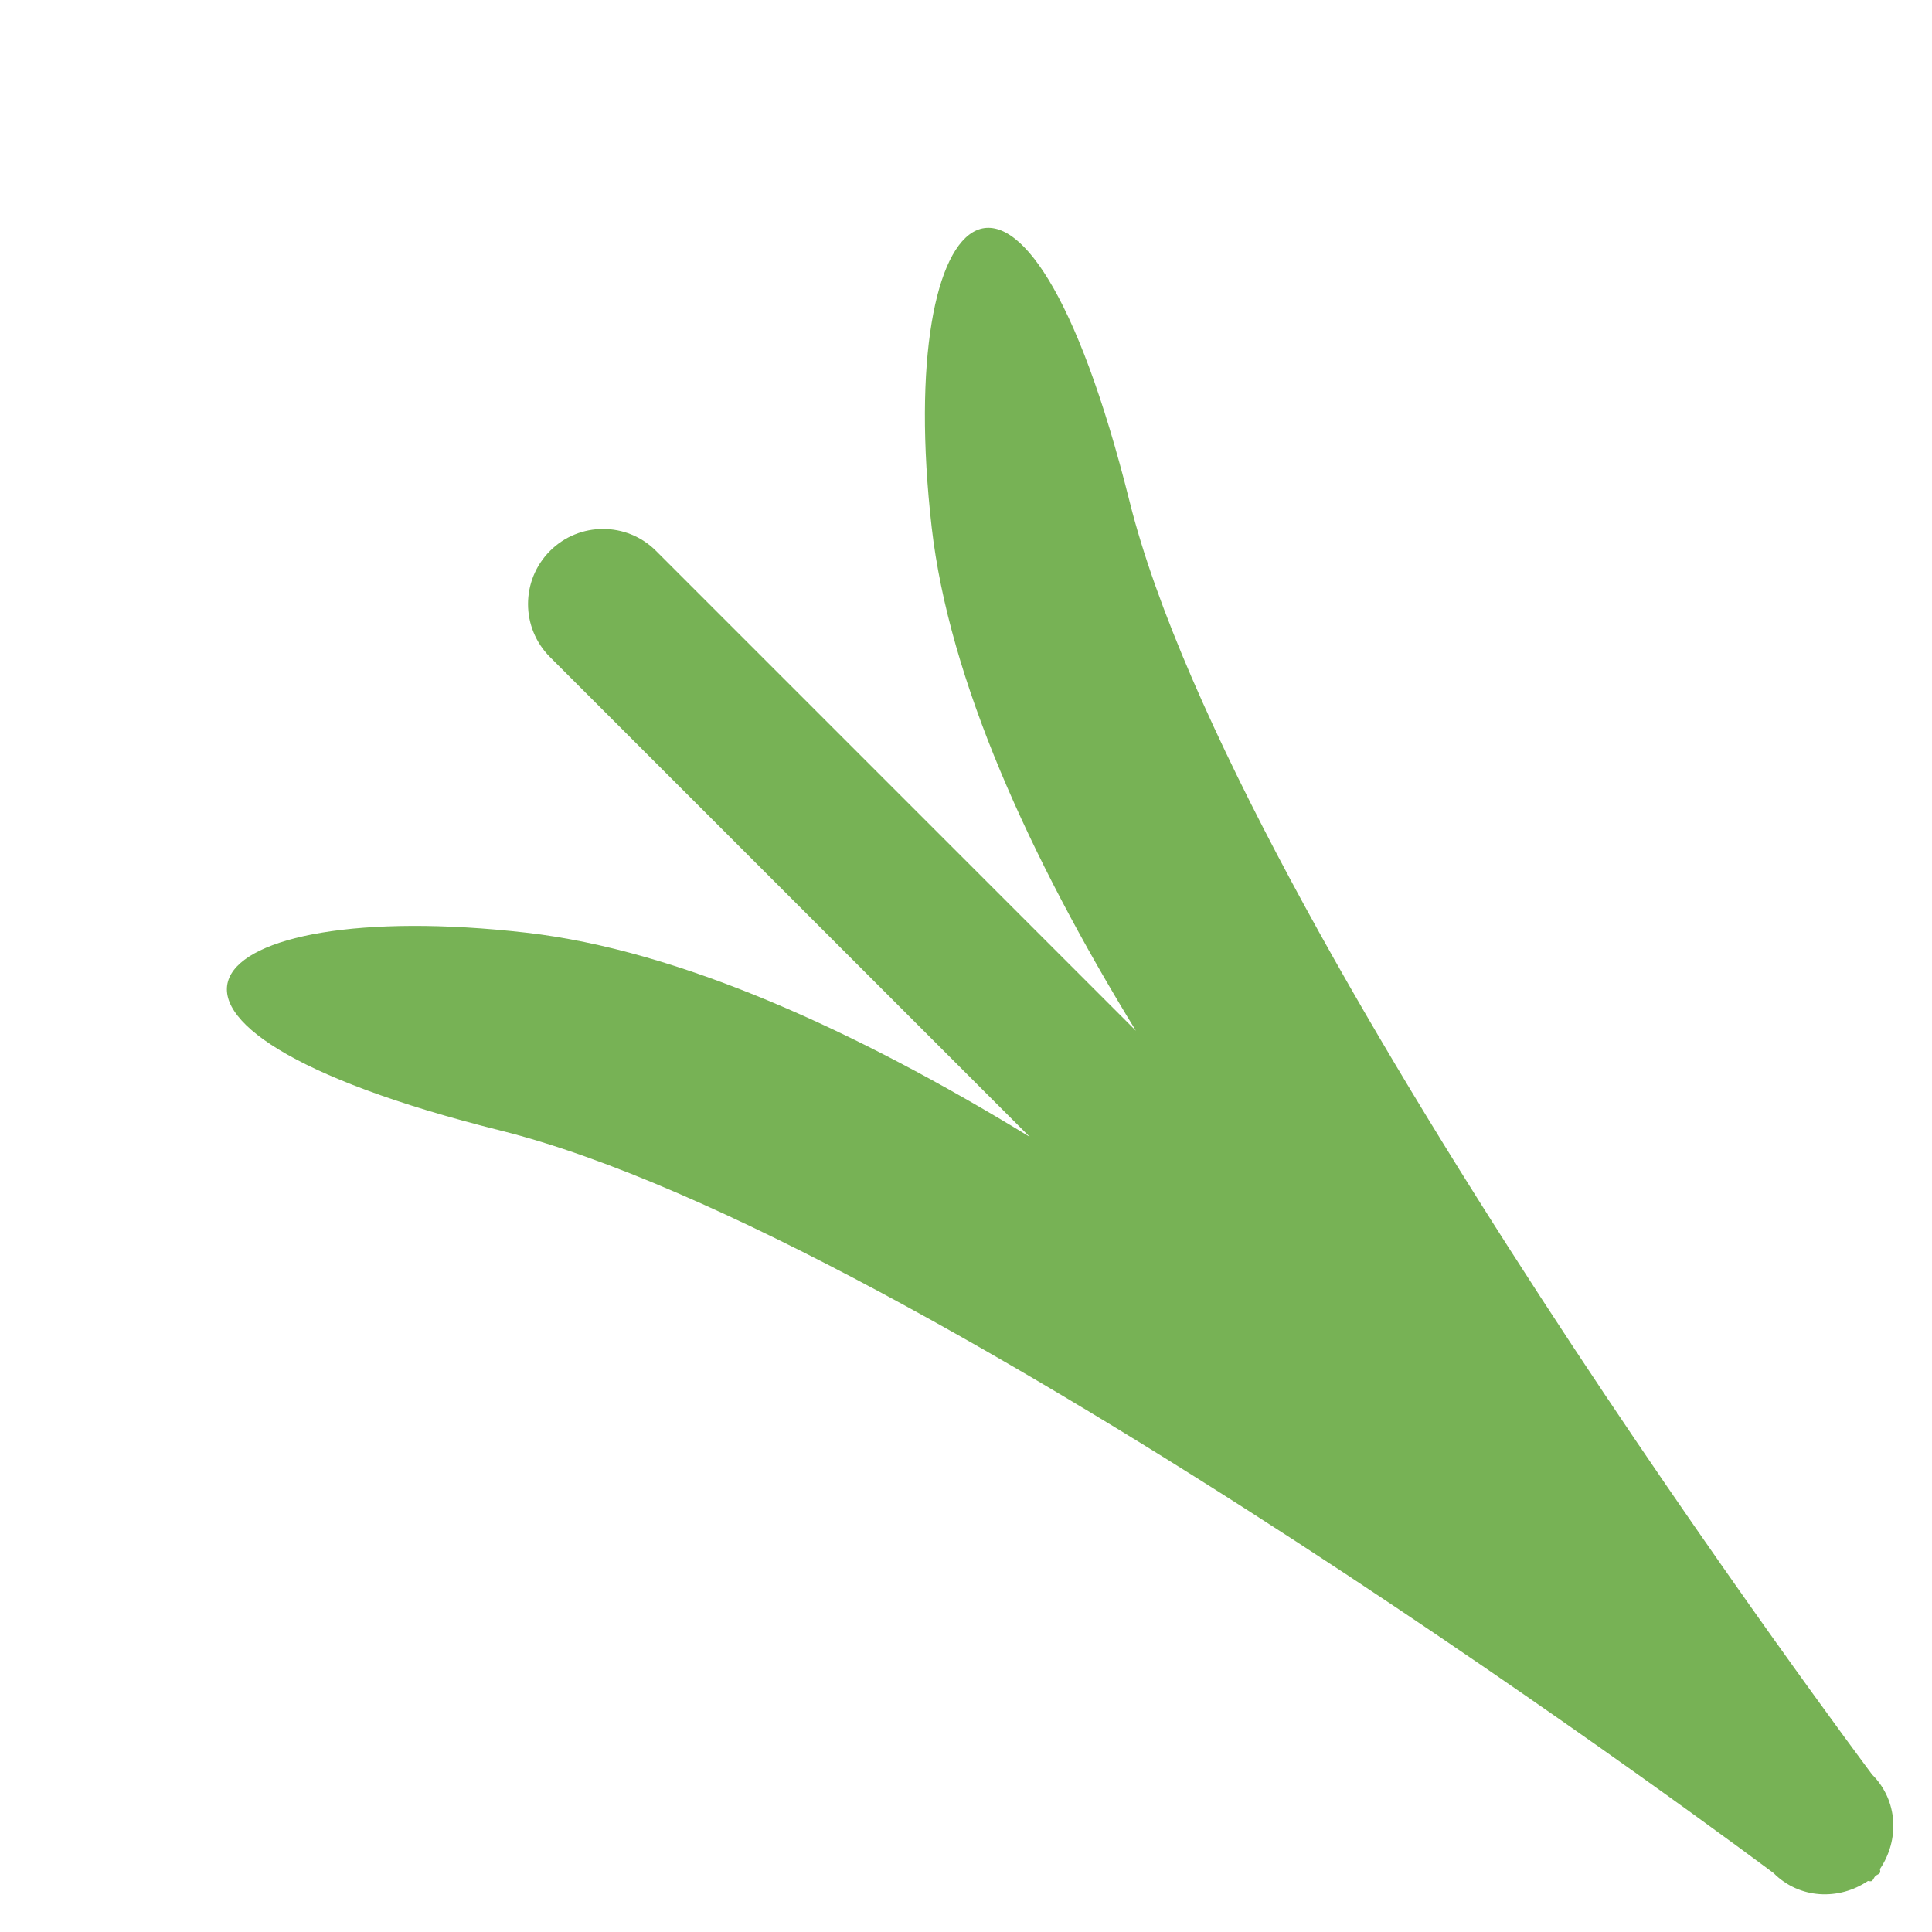 <svg xmlns="http://www.w3.org/2000/svg" viewBox="0 0 36 36">
  <path fill="#77B255" d="M35.029 34.828c.369-.545.338-1.278-.144-1.761 0 0-11.86-15.812-13.836-23.719-1.977-7.906-4.397-5.737-3.689.474.325 2.848 1.817 6.14 3.806 9.385l-8.941-8.941c-.546-.546-1.431-.546-1.977 0-.545.546-.546 1.431 0 1.977l8.94 8.941c-3.246-1.987-6.536-3.48-9.383-3.805-6.211-.709-8.381 1.712-.475 3.688 7.907 1.976 23.719 13.836 23.719 13.836.481.482 1.215.513 1.758.146.034.007.065.01.078-.004.025-.025.034-.059.058-.086.025-.022.059-.031.083-.056.014-.013.01-.044.003-.075z"/>
</svg>
